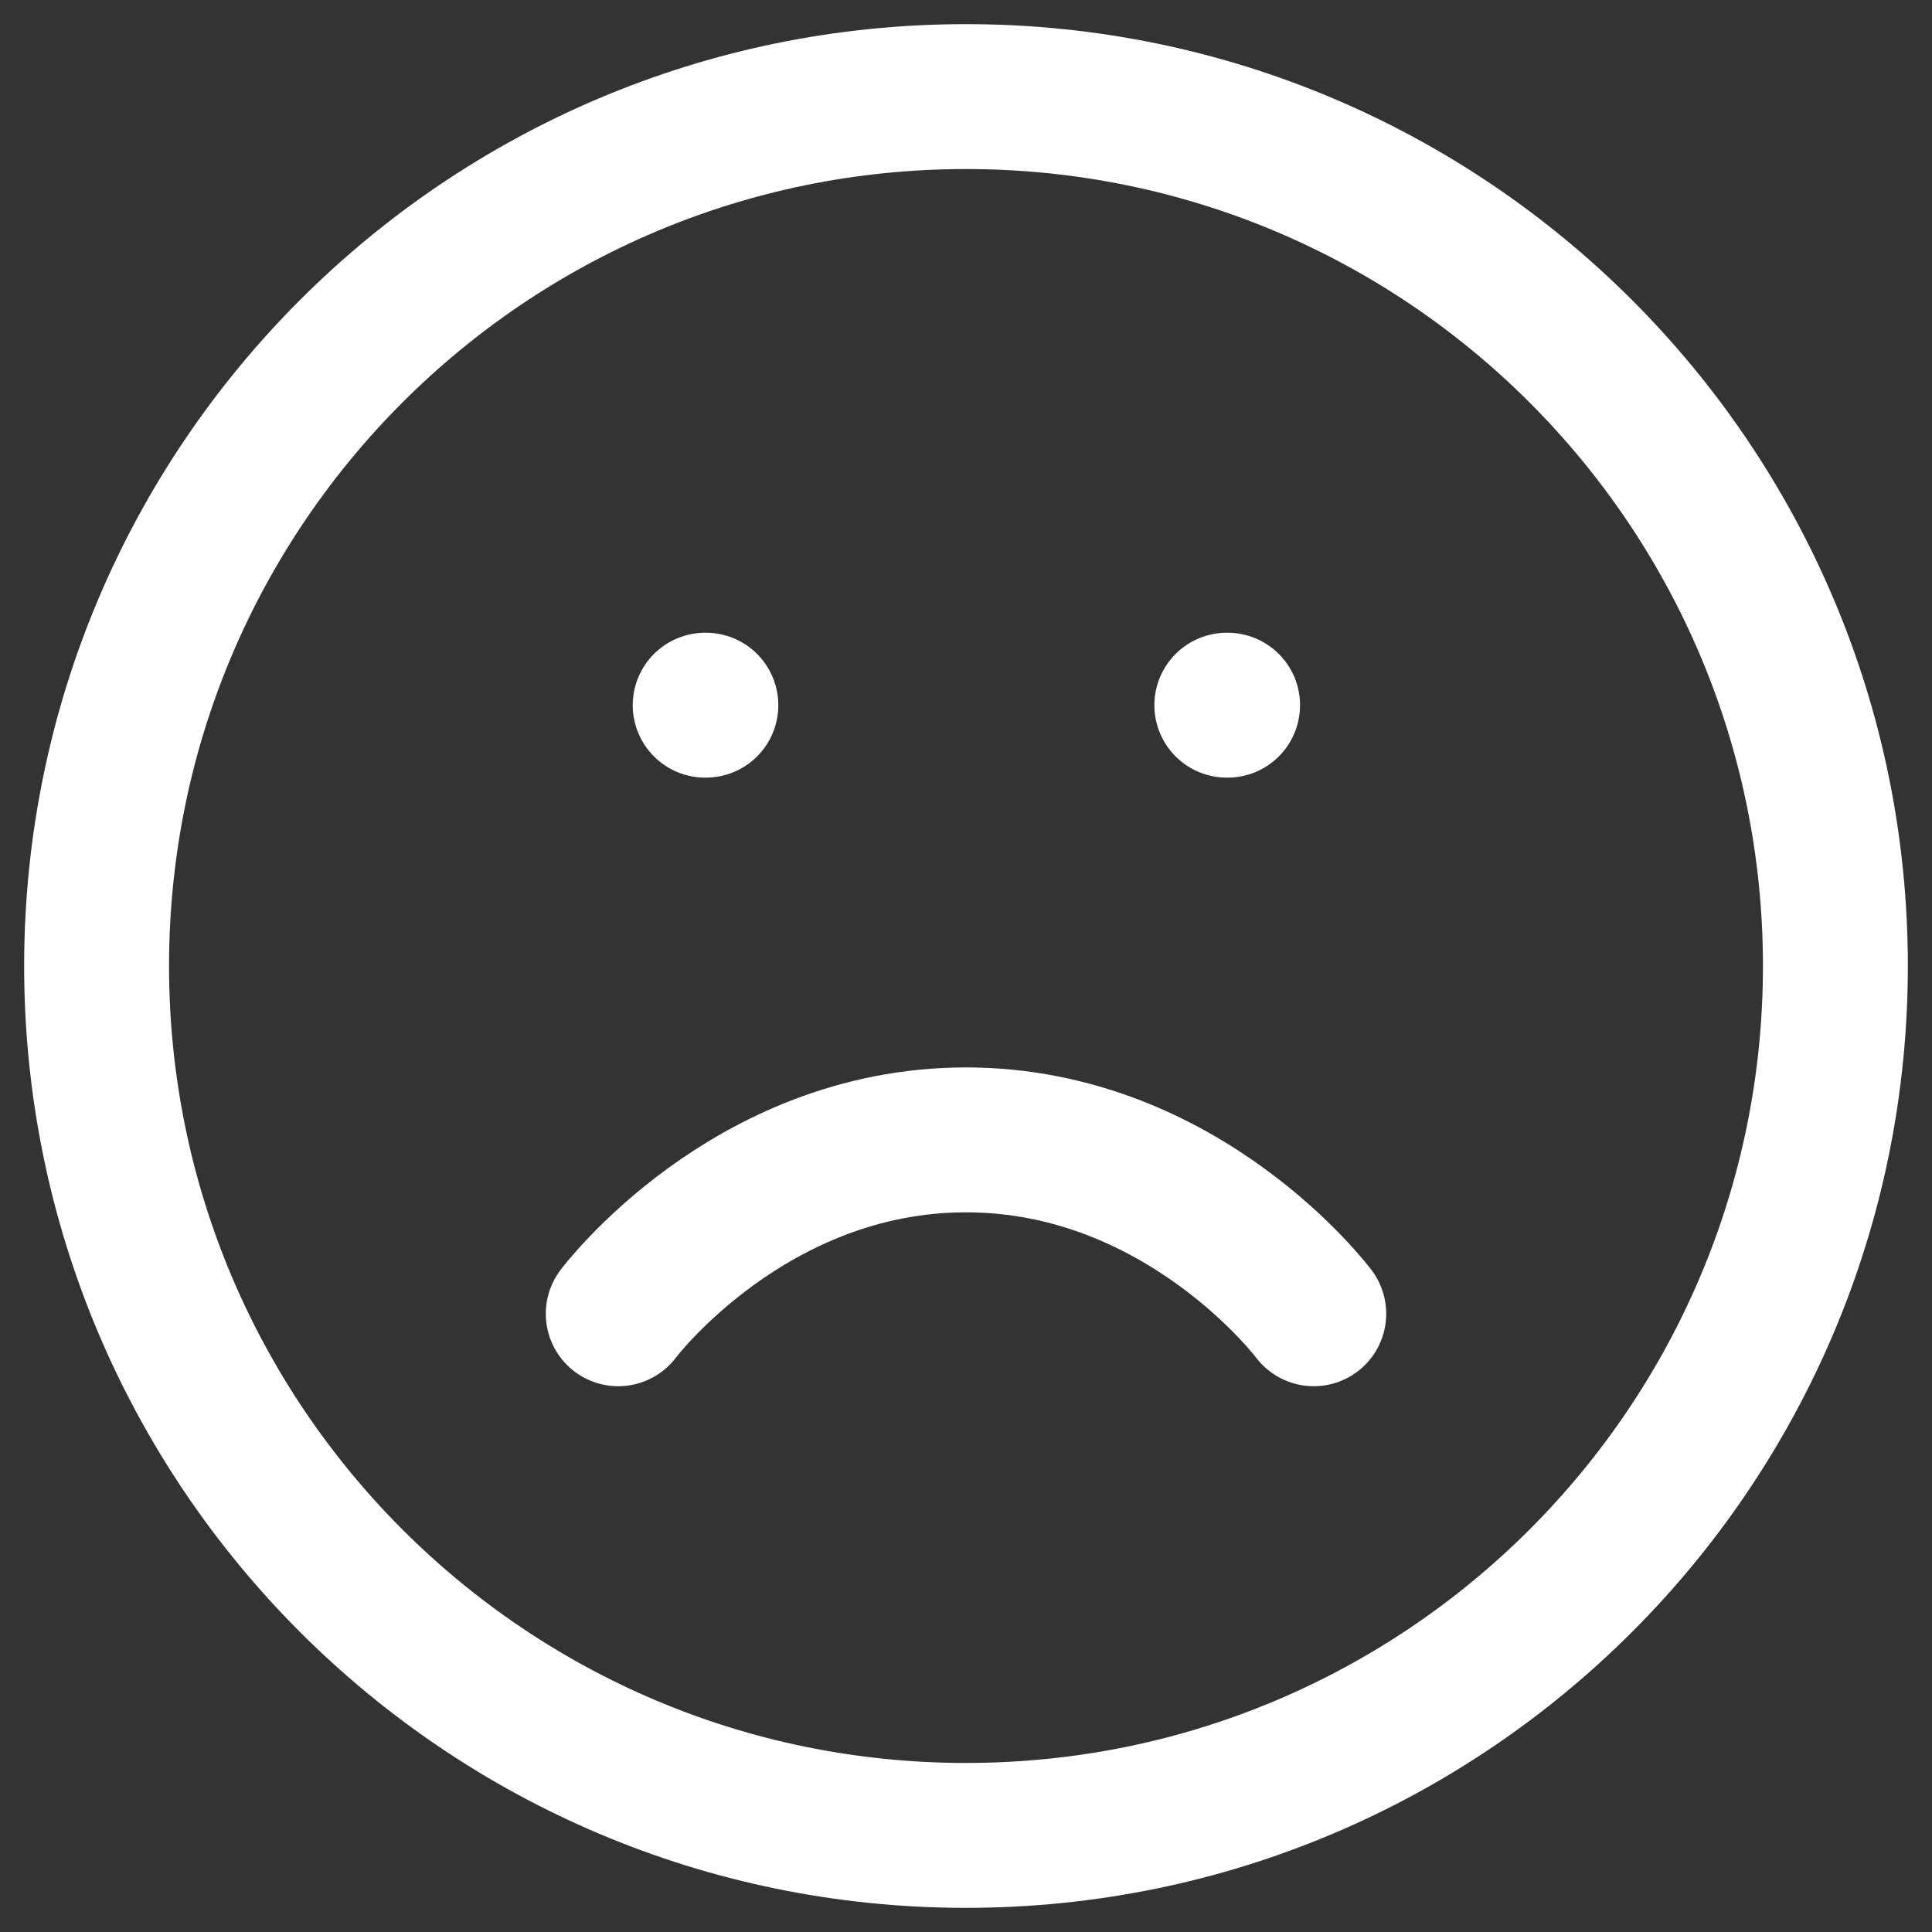 <svg width="20" height="20" viewBox="0 0 20 20" fill="none" xmlns="http://www.w3.org/2000/svg">
<rect x="0" y="0" width="20" height="20" fill="#333333" stroke="none"/>
<path d="M10 19C14.971 19 19 14.971 19 10C19 5.029 14.971 1 10 1C5.029 1 1 5.029 1 10C1 14.971 5.029 19 10 19Z" stroke="white" stroke-width="1.5" stroke-linecap="round" stroke-linejoin="round"/>
<path d="M13.6 13.6C13.6 13.6 12.25 11.8 10 11.8C7.75 11.8 6.4 13.6 6.4 13.6" stroke="white" stroke-width="1.5" stroke-linecap="round" stroke-linejoin="round"/>
<path d="M7.3 7.3H7.307" stroke="white" stroke-width="1.5" stroke-linecap="round" stroke-linejoin="round"/>
<path d="M12.7 7.3H12.708" stroke="white" stroke-width="1.5" stroke-linecap="round" stroke-linejoin="round"/>
</svg>
